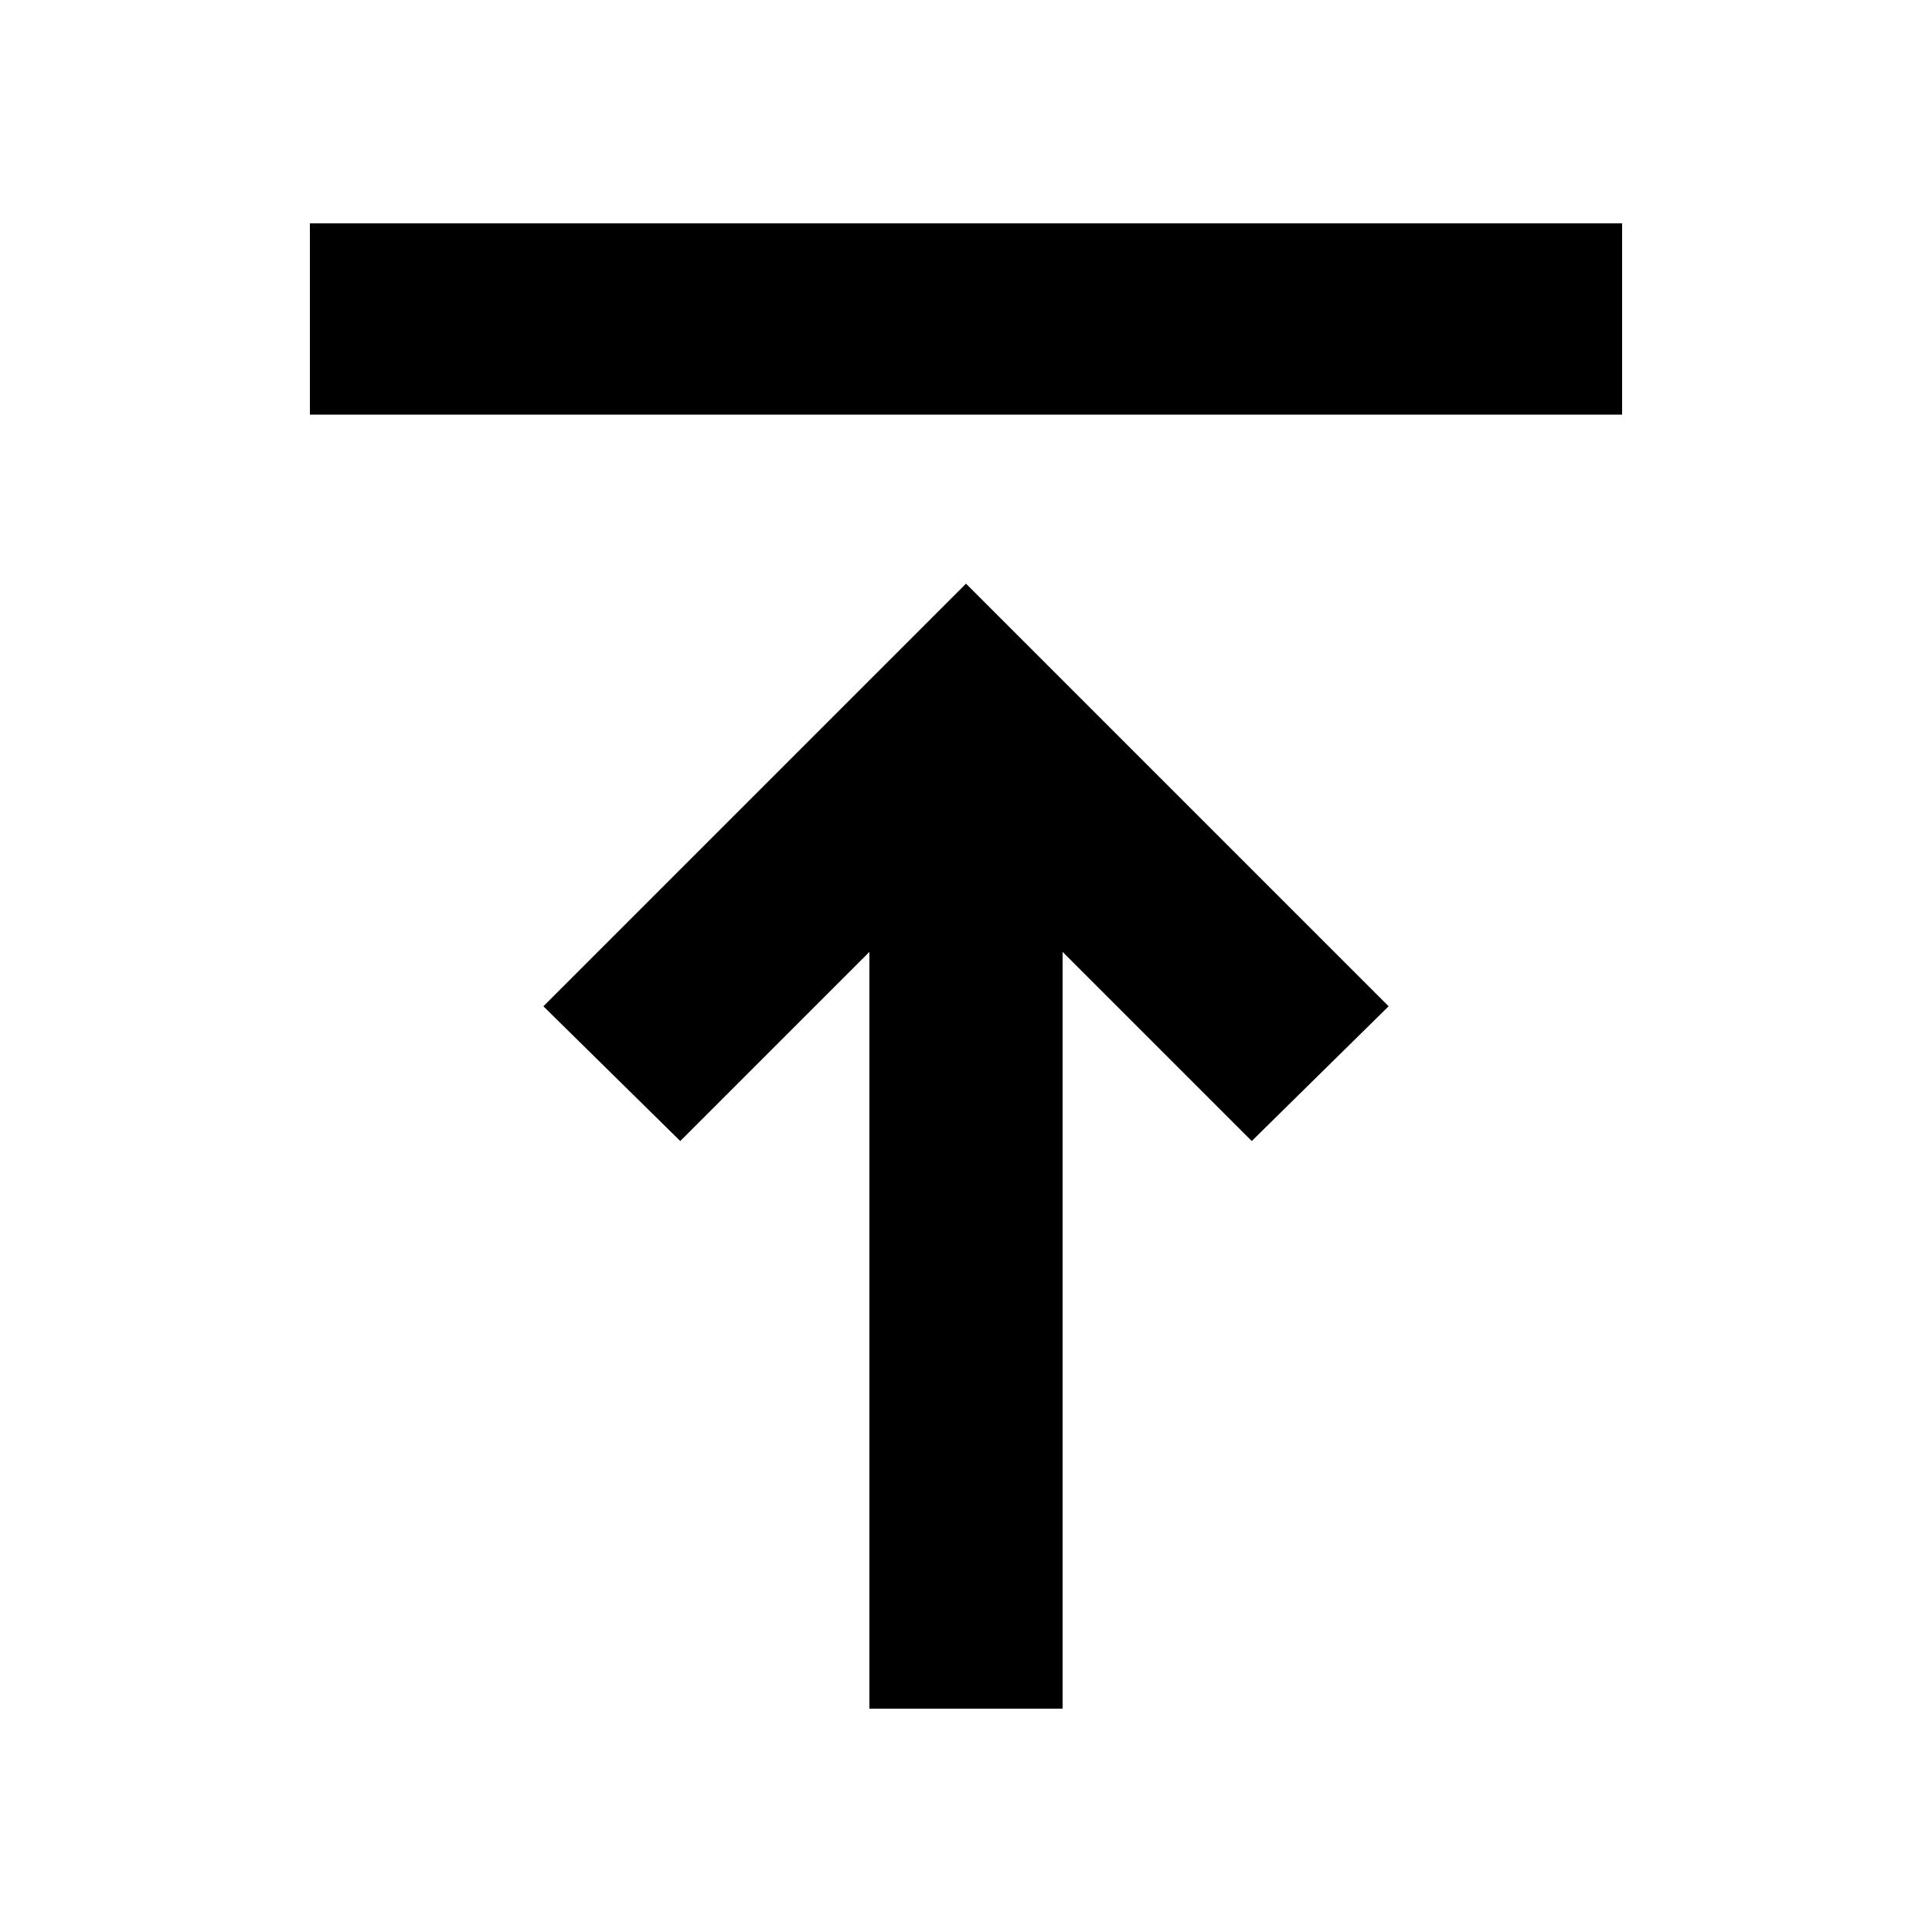 <svg xmlns="http://www.w3.org/2000/svg" height="20" width="20"><path d="M3.208 2.312H16.792V4.292H3.208ZM10 6.042 14.375 10.417 12.958 11.812 11 9.854V17.688H9V9.854L7.042 11.812L5.625 10.417Z"/></svg>